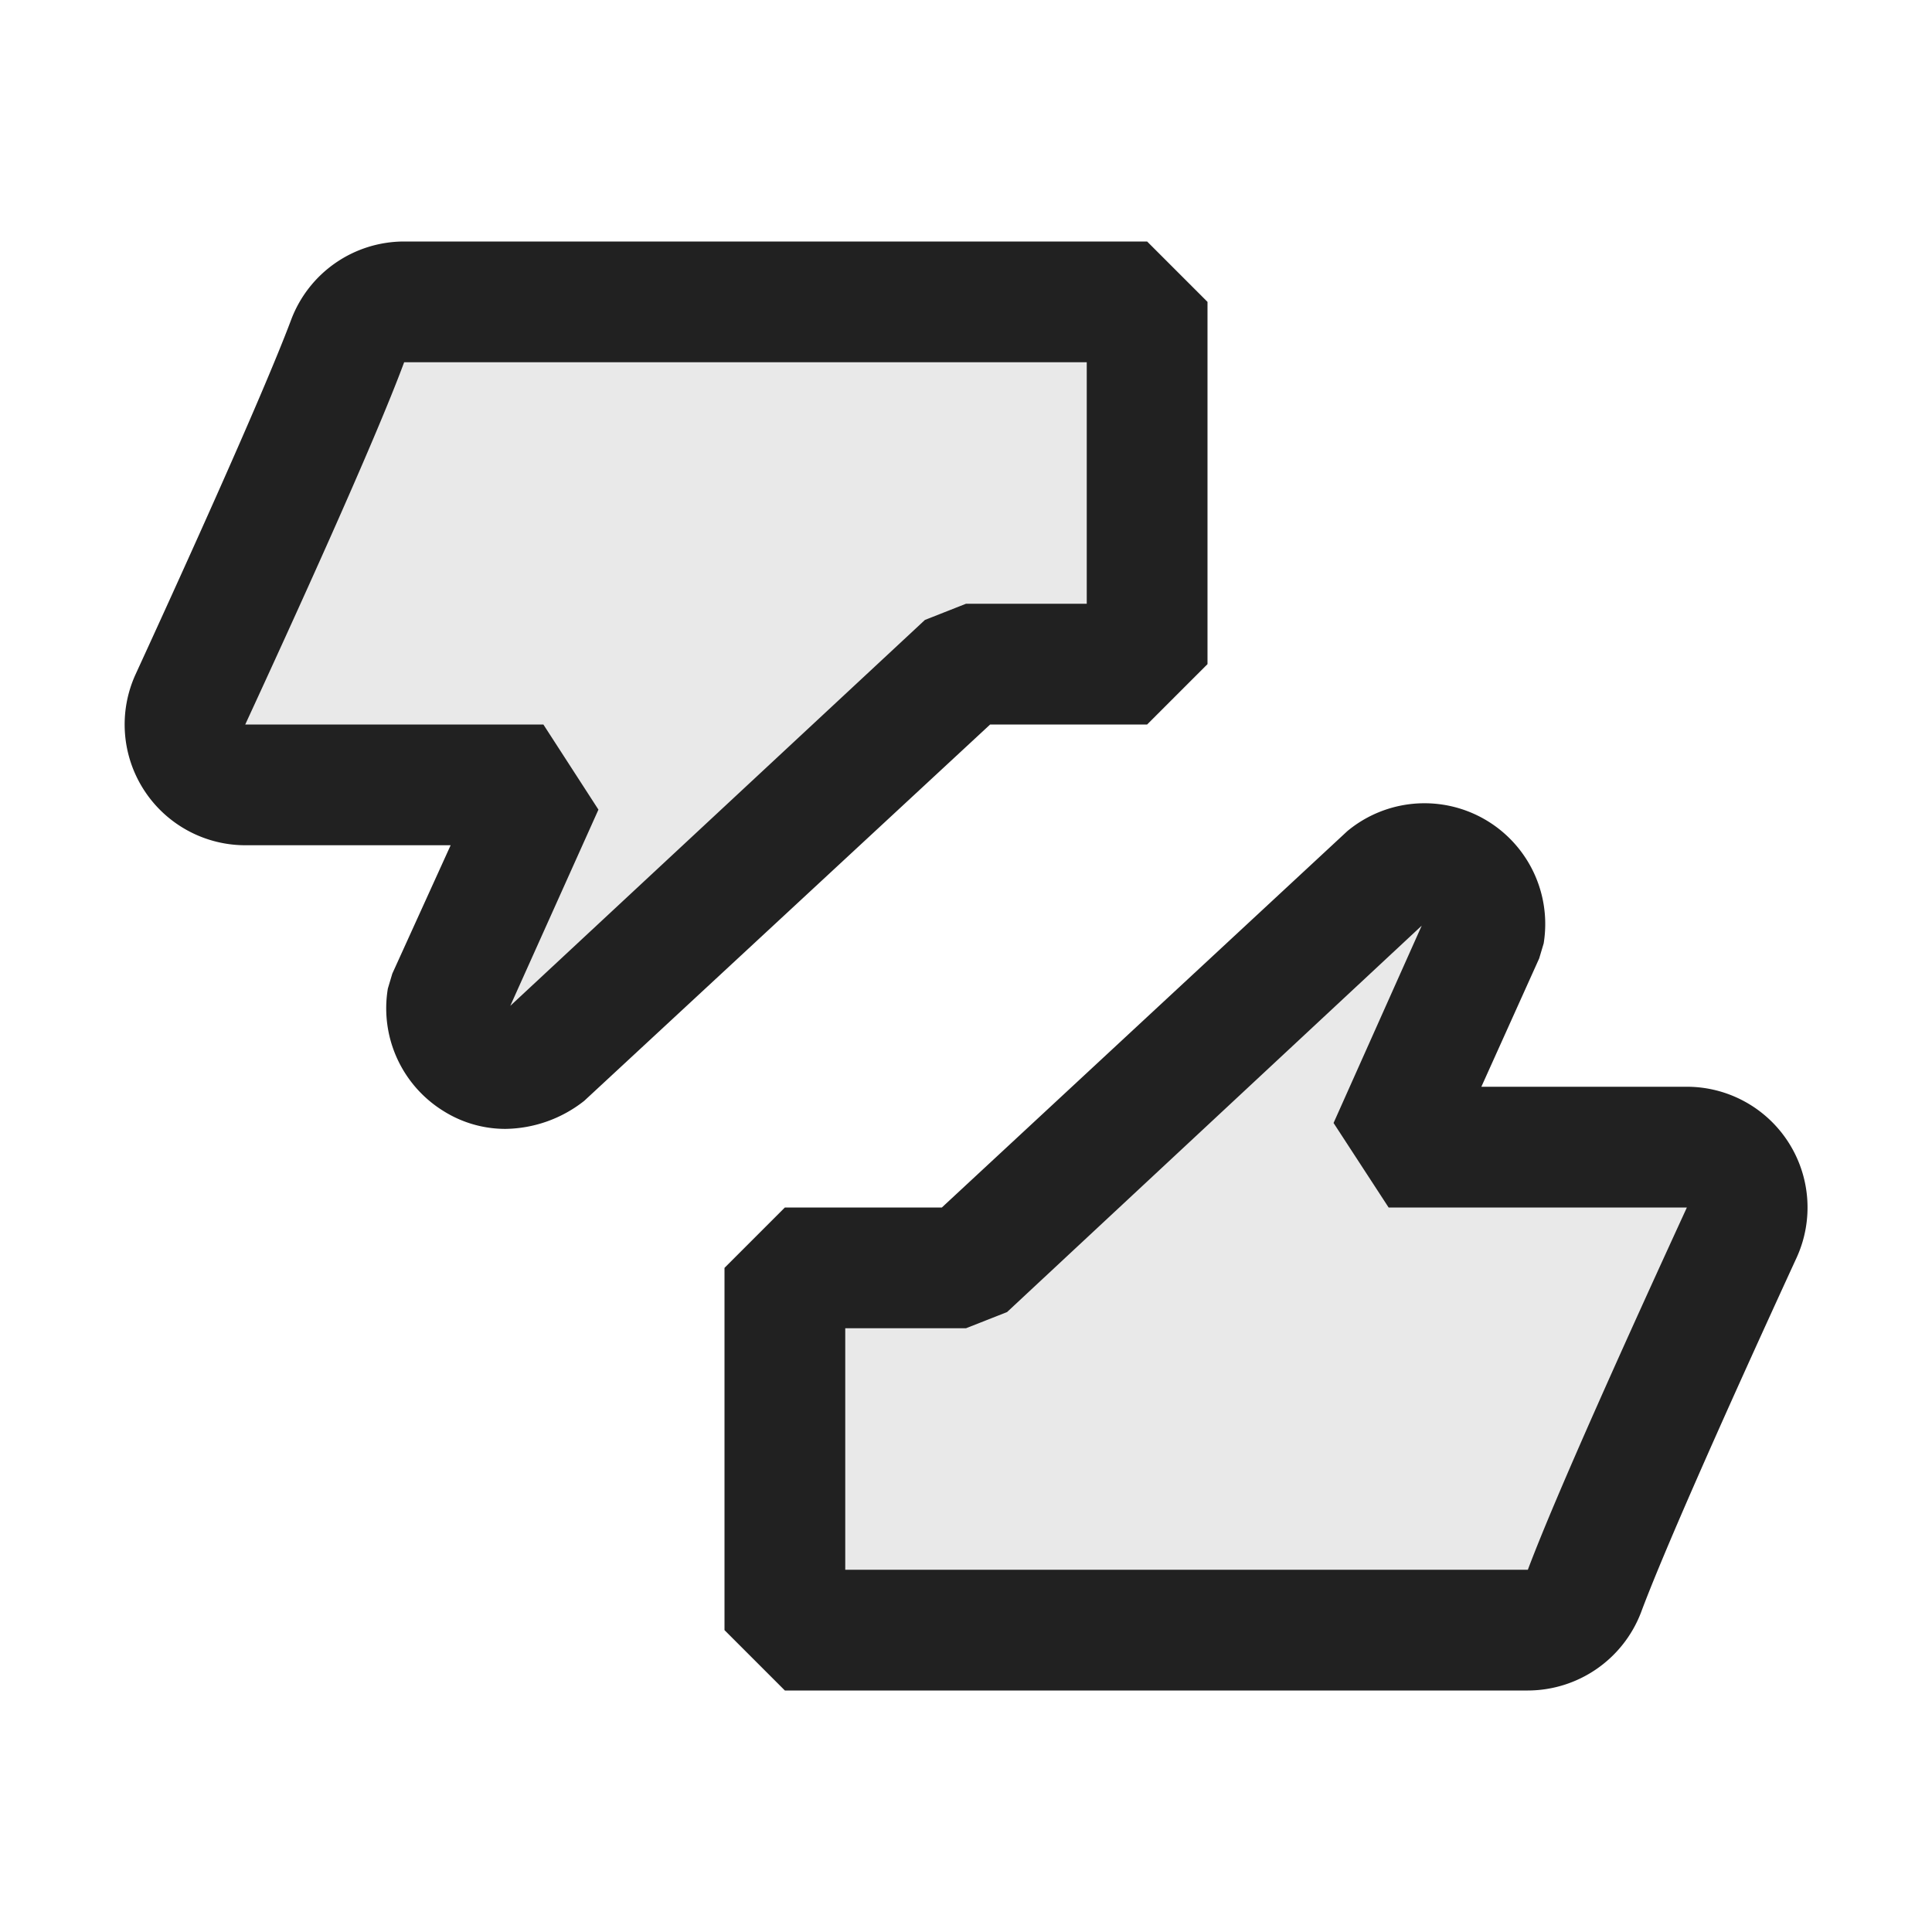 <svg xmlns="http://www.w3.org/2000/svg" viewBox="0 0 16 16">
  <defs>
    <style>.canvas{fill: none; opacity: 0;}.light-defaultgrey-10{fill: #212121; opacity: 0.1;}.light-defaultgrey{fill: #212121; opacity: 1;}</style>
  </defs>
  <title>IconLightLikeDislike</title>
  <g id="canvas">
    <path class="canvas" d="M16,16H0V0H16Z" />
  </g>
  <g id="level-1">
    <path class="light-defaultgrey-10" d="M14.423,10.207c-.4.875-1.062,2.329-1.3,2.971a.5.5,0,0,1-.467.322H6.5v-3H8l3.5-3.251a.5.5,0,0,1,.793.482L11.5,9.5h2.468A.5.5,0,0,1,14.423,10.207ZM9.5,5.5v-3H3.347a.5.5,0,0,0-.468.322c-.24.642-.9,2.1-1.3,2.971a.5.5,0,0,0,.455.707H4.5L3.705,8.269a.5.5,0,0,0,.793.482L8,5.5Z" />
    <path class="light-defaultgrey" d="M14.811,9.46A1,1,0,0,0,13.968,9h-1.7l.479-1.063.037-.124a1,1,0,0,0-1.626-.93L7.8,10H6.5l-.5.5v3l.5.5h6.153a1.006,1.006,0,0,0,.937-.646c.174-.467.632-1.51,1.289-2.939A1,1,0,0,0,14.811,9.46ZM12.653,13H7V11H8l.34-.134,3.434-3.2L11.044,9.3,11.5,10l2.47,0C13.5,11.023,12.887,12.377,12.653,13ZM9.5,6l.5-.5v-3L9.5,2H3.347a1,1,0,0,0-.935.646c-.25.666-.985,2.276-1.289,2.938A1,1,0,0,0,2.032,7h1.7L3.249,8.063l-.037.124a1,1,0,0,0,.467,1.018.962.962,0,0,0,.507.144,1.075,1.075,0,0,0,.652-.232L8.2,6ZM7.66,5.134,4.226,8.33l.73-1.625L4.5,6,2.031,6C2.415,5.168,3.1,3.668,3.347,3H9V5H8Z" />
  </g>
</svg>
